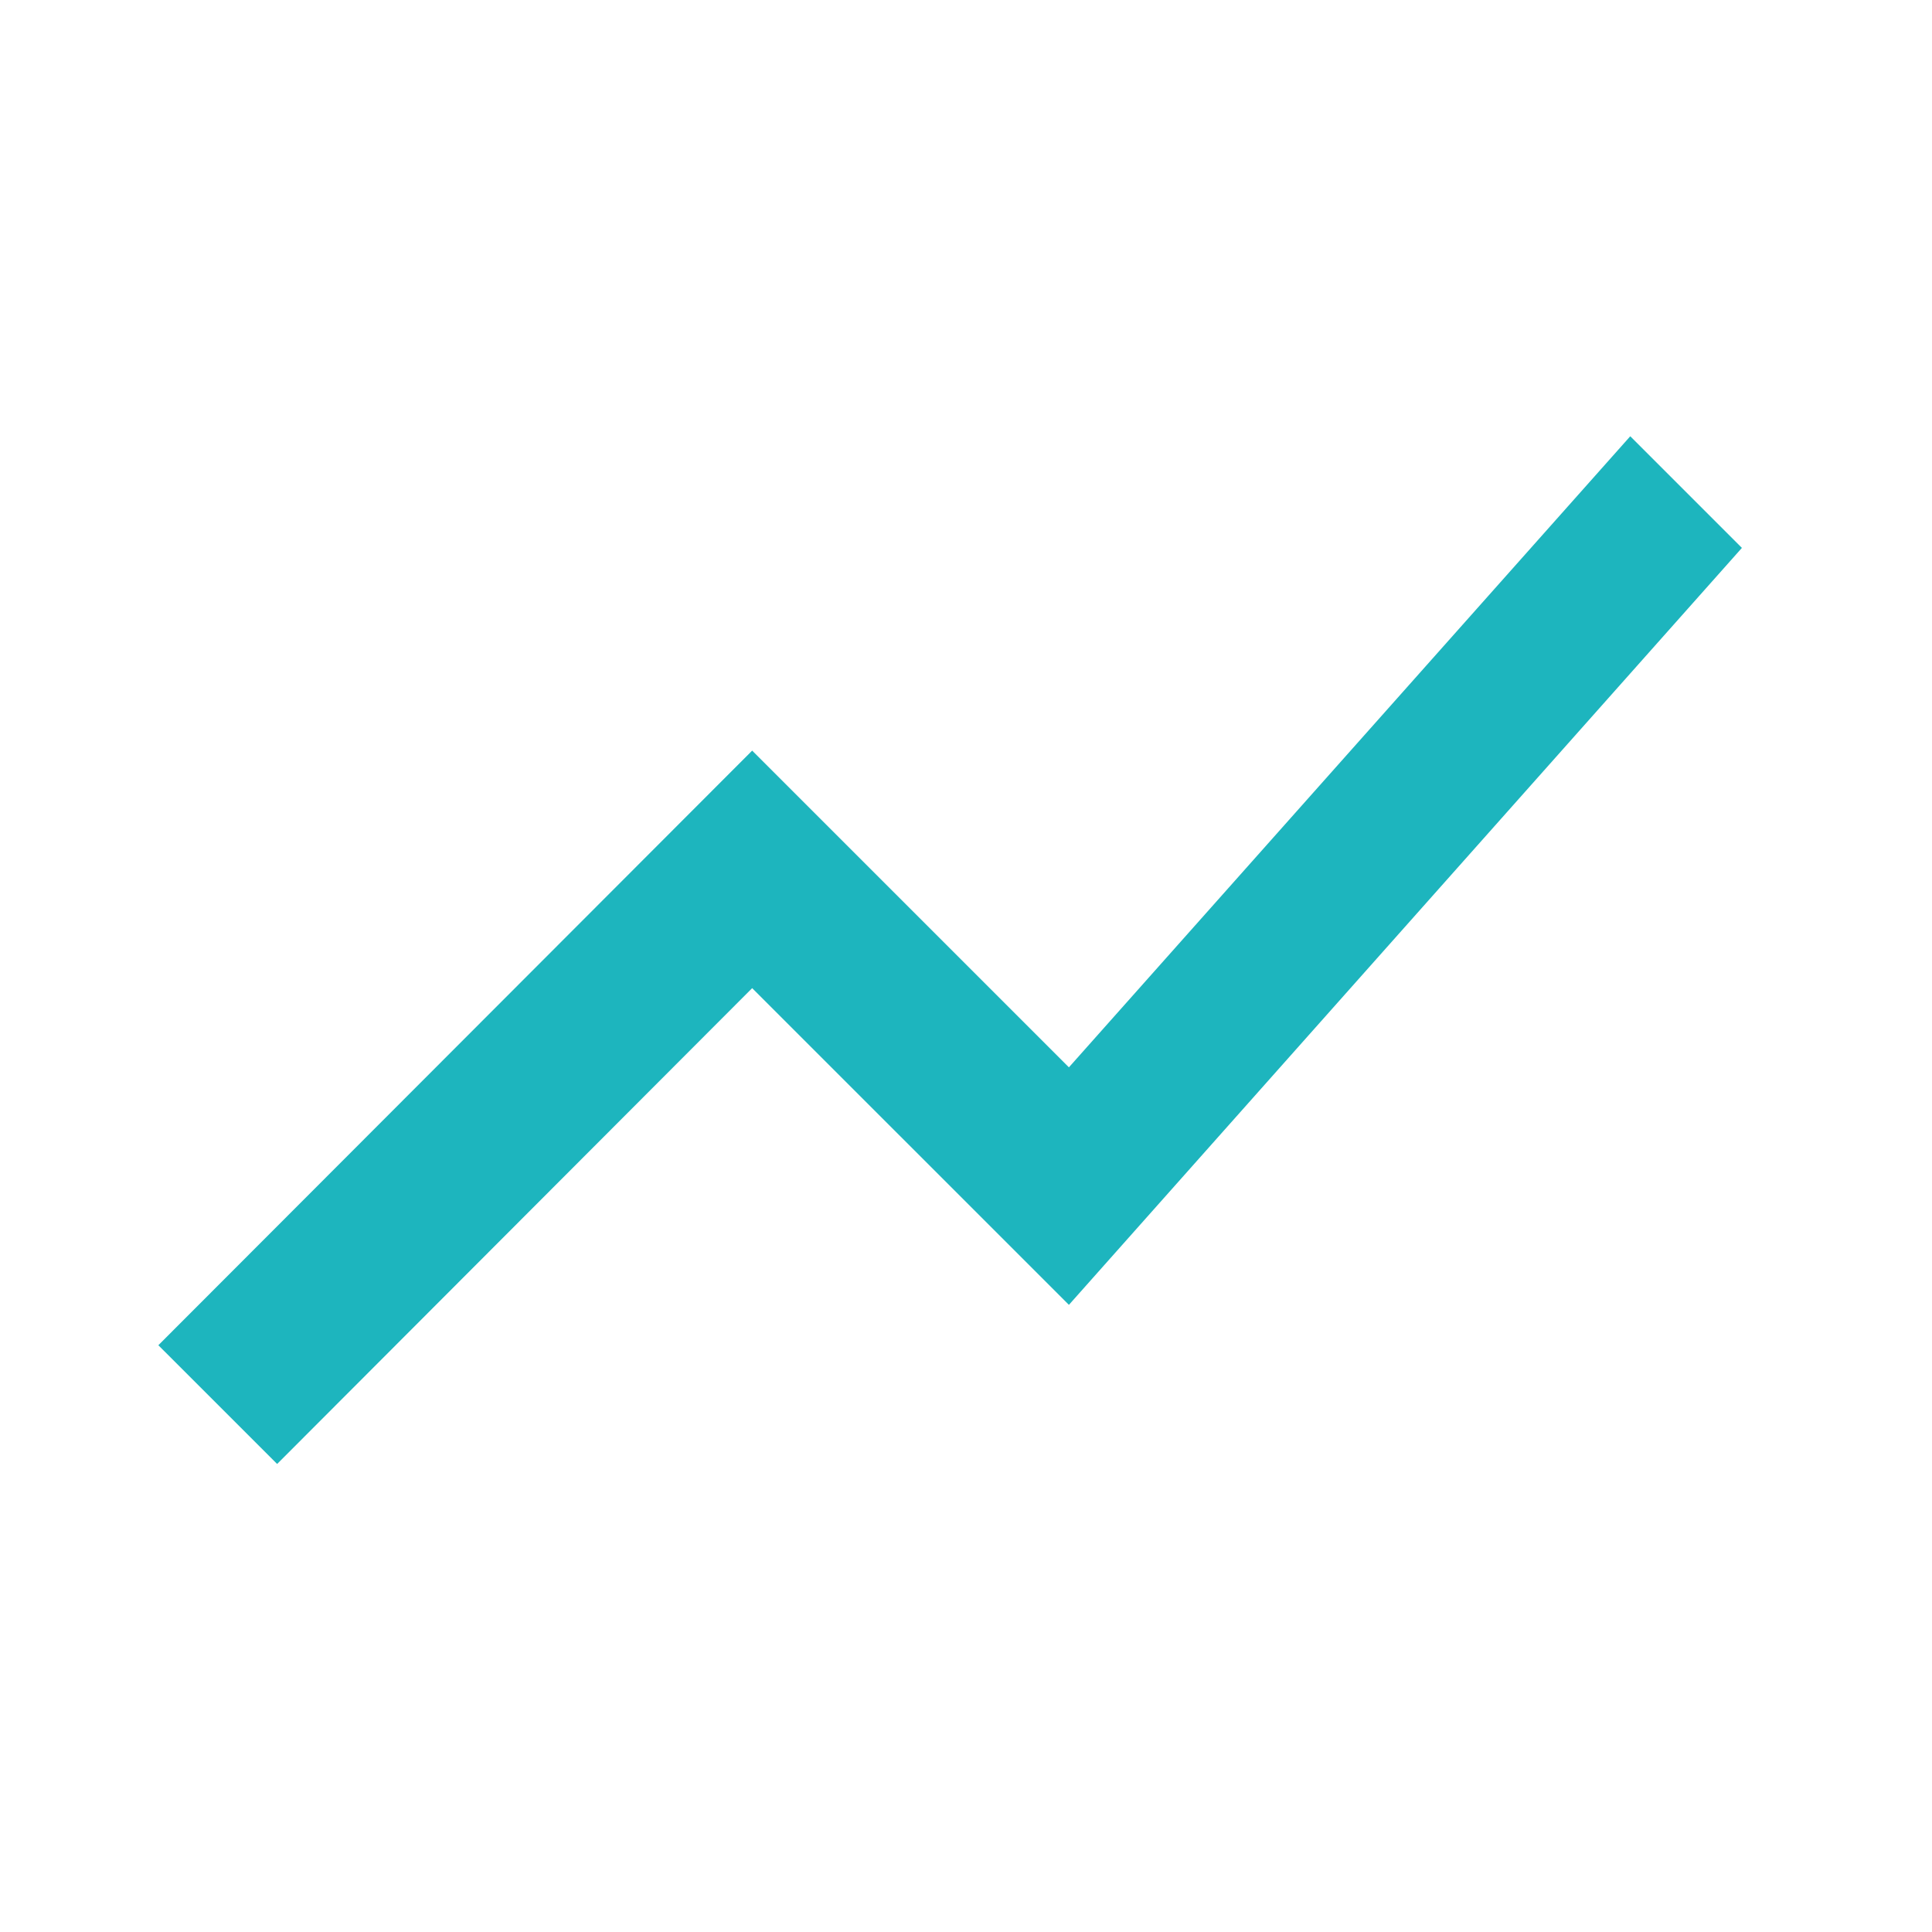 <svg width="56" height="56" viewBox="0 0 56 56" fill="#1DB5BE" xmlns="http://www.w3.org/2000/svg">
<path d="M8.033 42.434L21.802 28.642L30.983 37.822L50.49 15.881L47.254 12.645L30.983 30.937L21.802 21.757L4.59 38.992L8.033 42.434Z" fill="#1DB5BE"/>
</svg>
